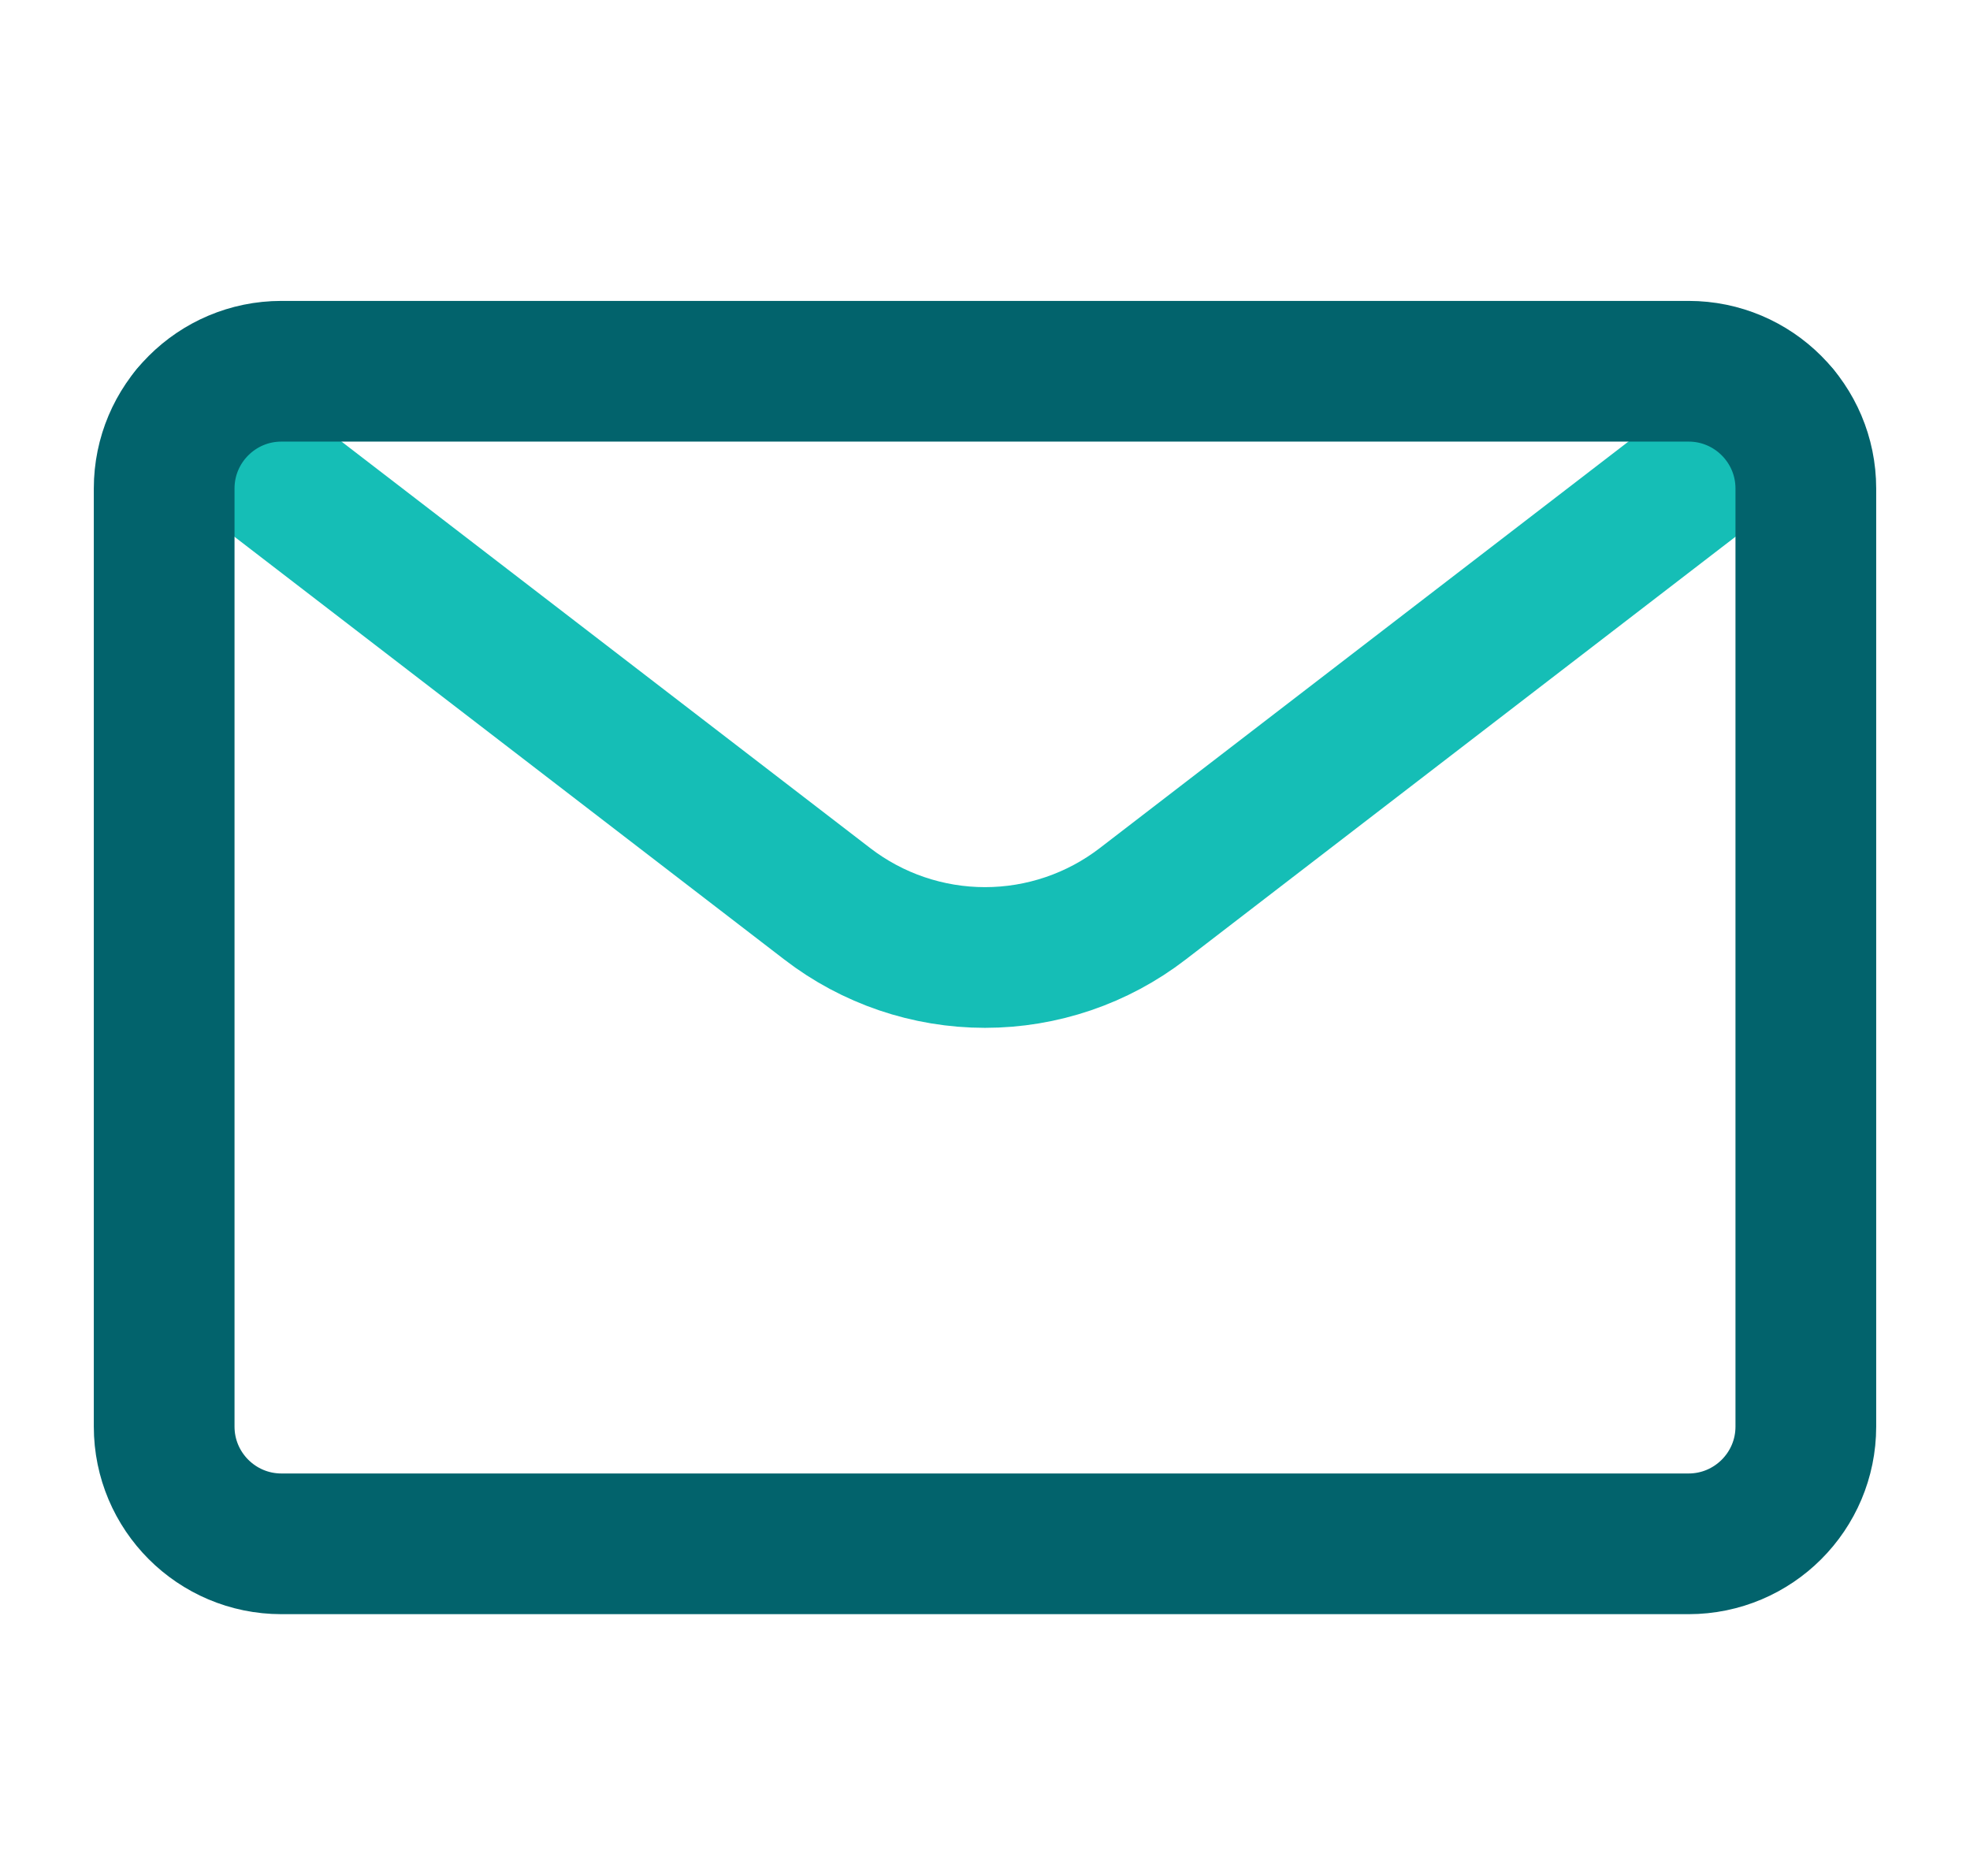 <svg width="21" height="20" viewBox="0 0 21 20" fill="none" xmlns="http://www.w3.org/2000/svg">
<path d="M18.967 4.417L12.181 9.636C11.699 10.007 11.108 10.208 10.5 10.208C9.892 10.208 9.301 10.007 8.819 9.636L2.032 4.417" stroke="#15BEB6" stroke-width="1.5" stroke-linecap="round" stroke-linejoin="round"/>
<path d="M18 3.958H3C2.31 3.958 1.75 4.518 1.75 5.208V15.209C1.75 15.899 2.31 16.459 3 16.459H18C18.69 16.459 19.25 15.899 19.25 15.209V5.208C19.25 4.518 18.69 3.958 18 3.958Z" stroke="#02636C" stroke-width="1.5" stroke-linecap="round" stroke-linejoin="round"/>
</svg>
